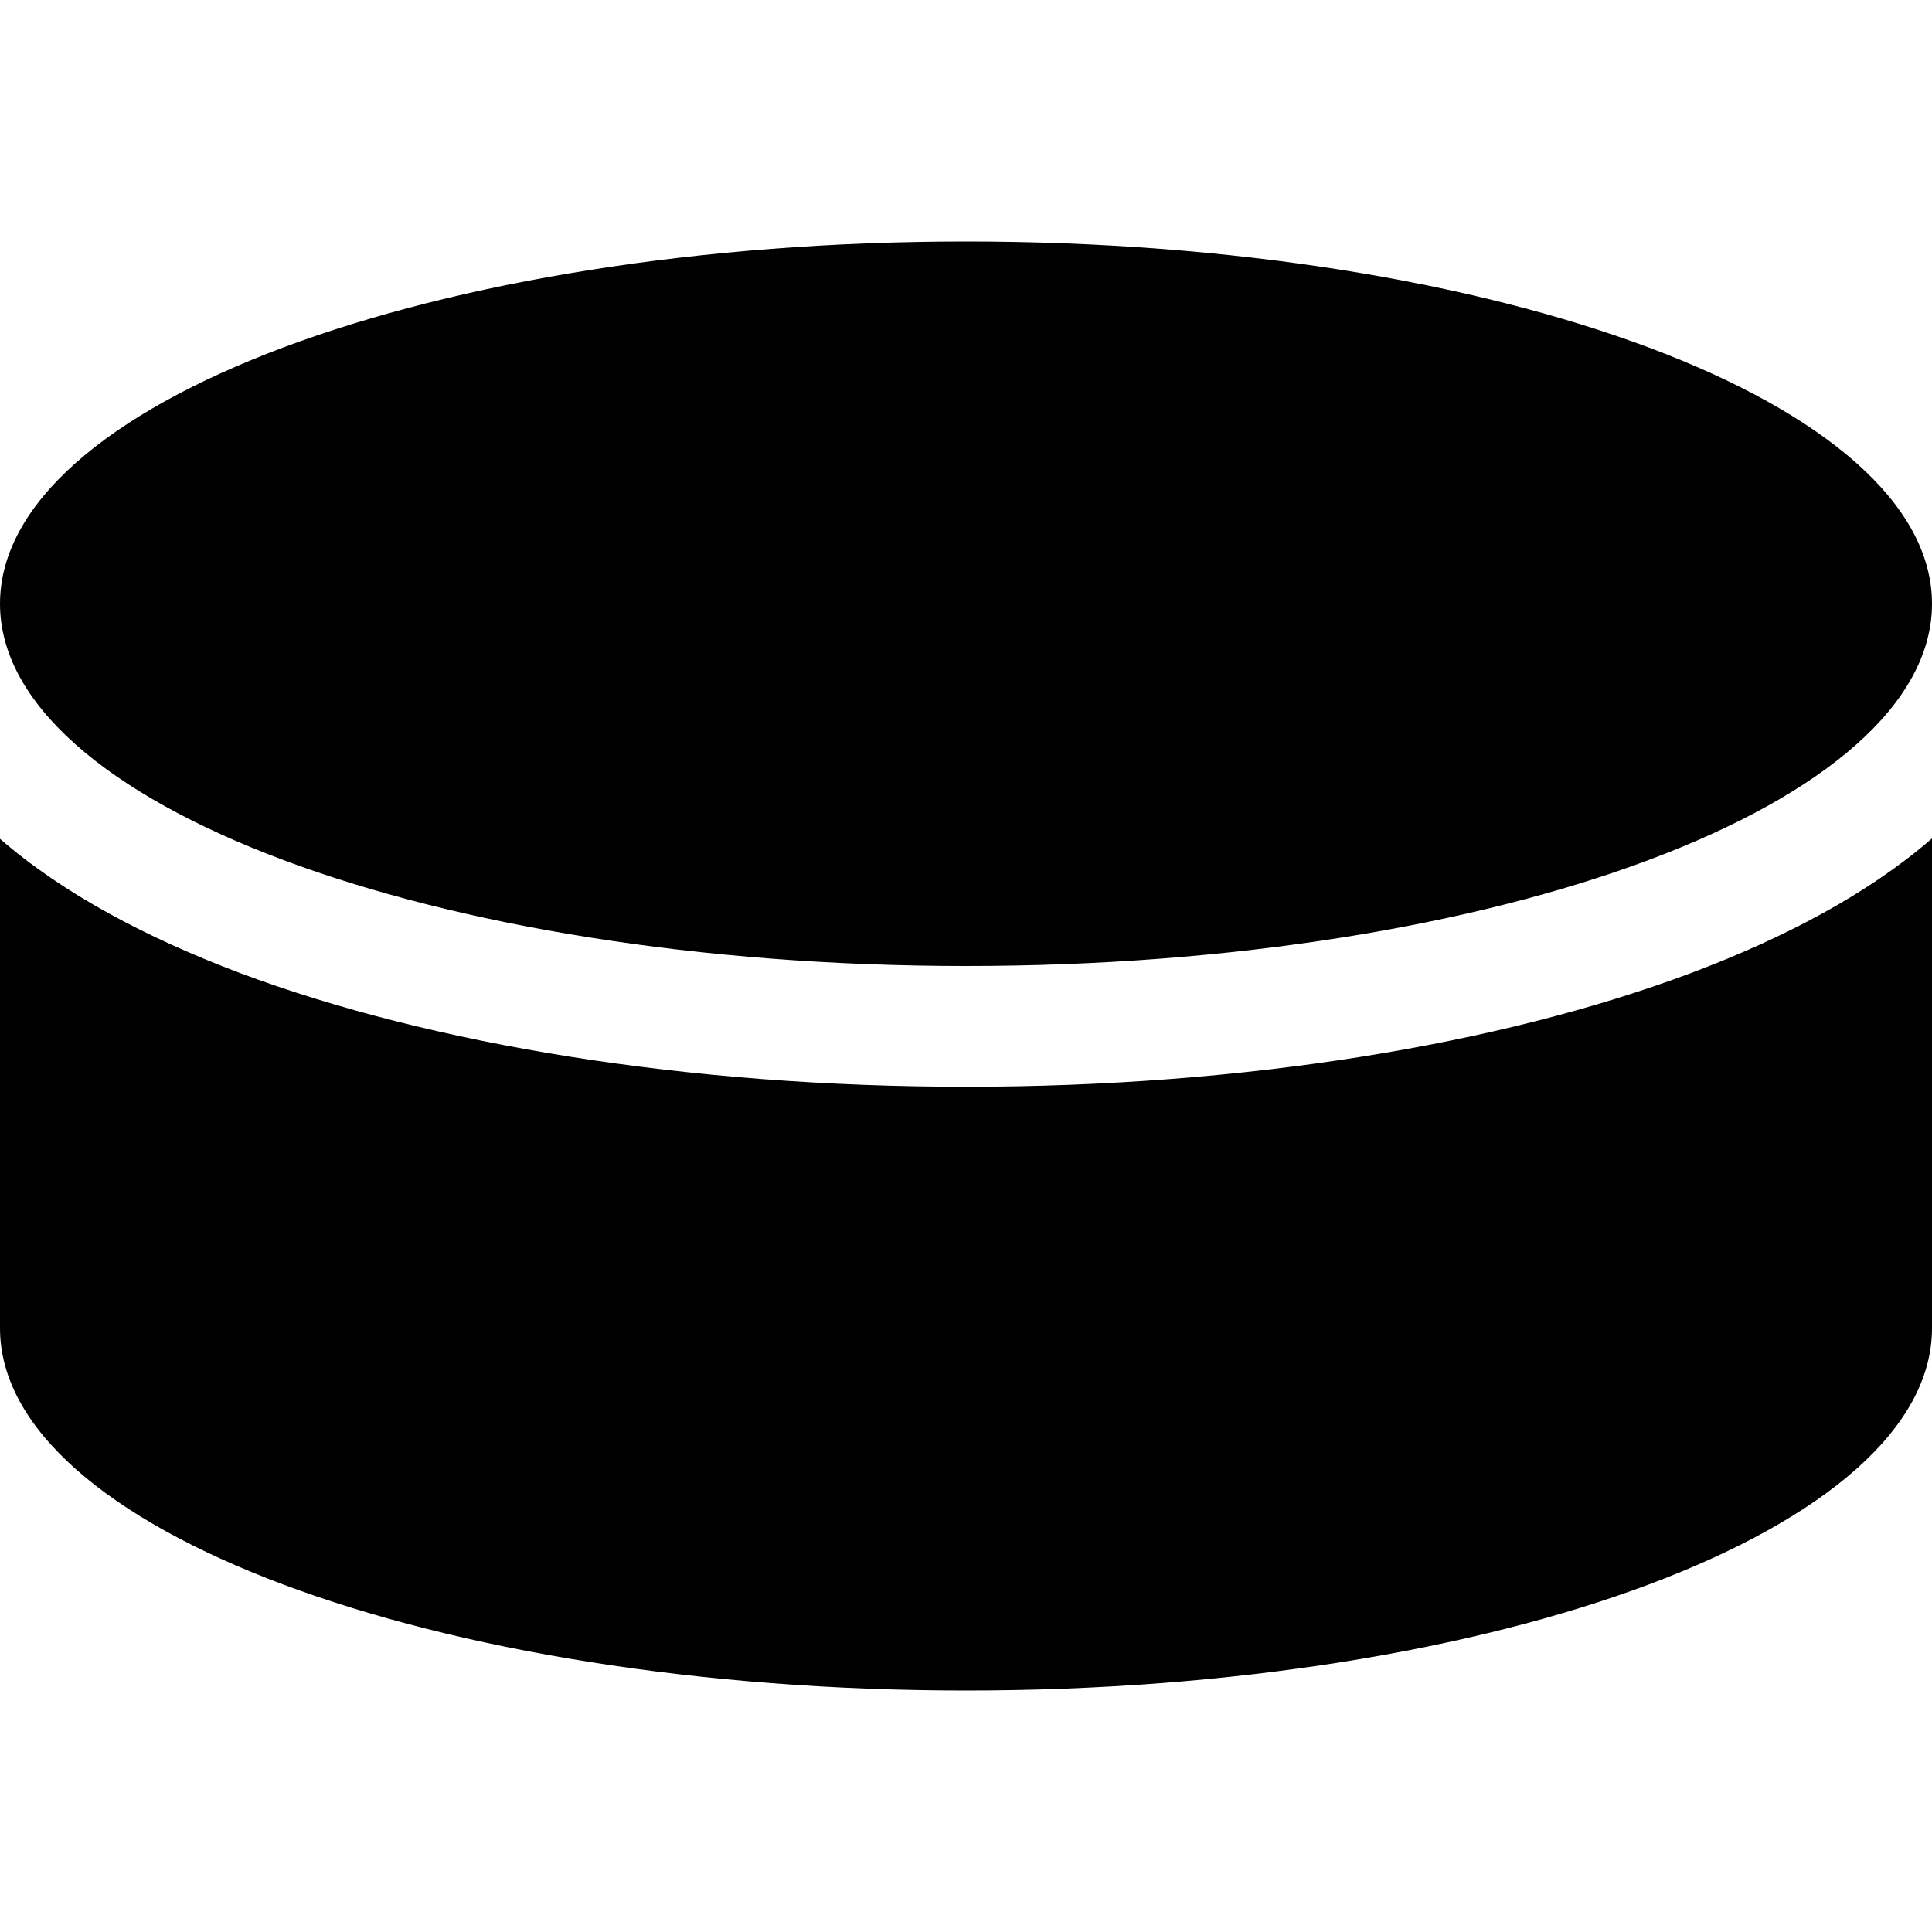<svg width="48" height="48" viewBox="0 0 48 48" fill="none" xmlns="http://www.w3.org/2000/svg">
<path d="M24 24C10.744 24 0 19.969 0 15C0 10.031 10.744 6 24 6C37.256 6 48 10.031 48 15C48 19.969 37.256 24 24 24ZM42.028 24.169C44.344 23.297 46.425 22.2 48 20.831V33C48 37.969 37.256 42 24 42C10.744 42 0 37.969 0 33V20.841C1.575 22.209 3.656 23.306 5.972 24.178C10.734 25.959 17.109 27 24 27C30.891 27 37.266 25.959 42.028 24.169Z" fill="black"/>
</svg>
